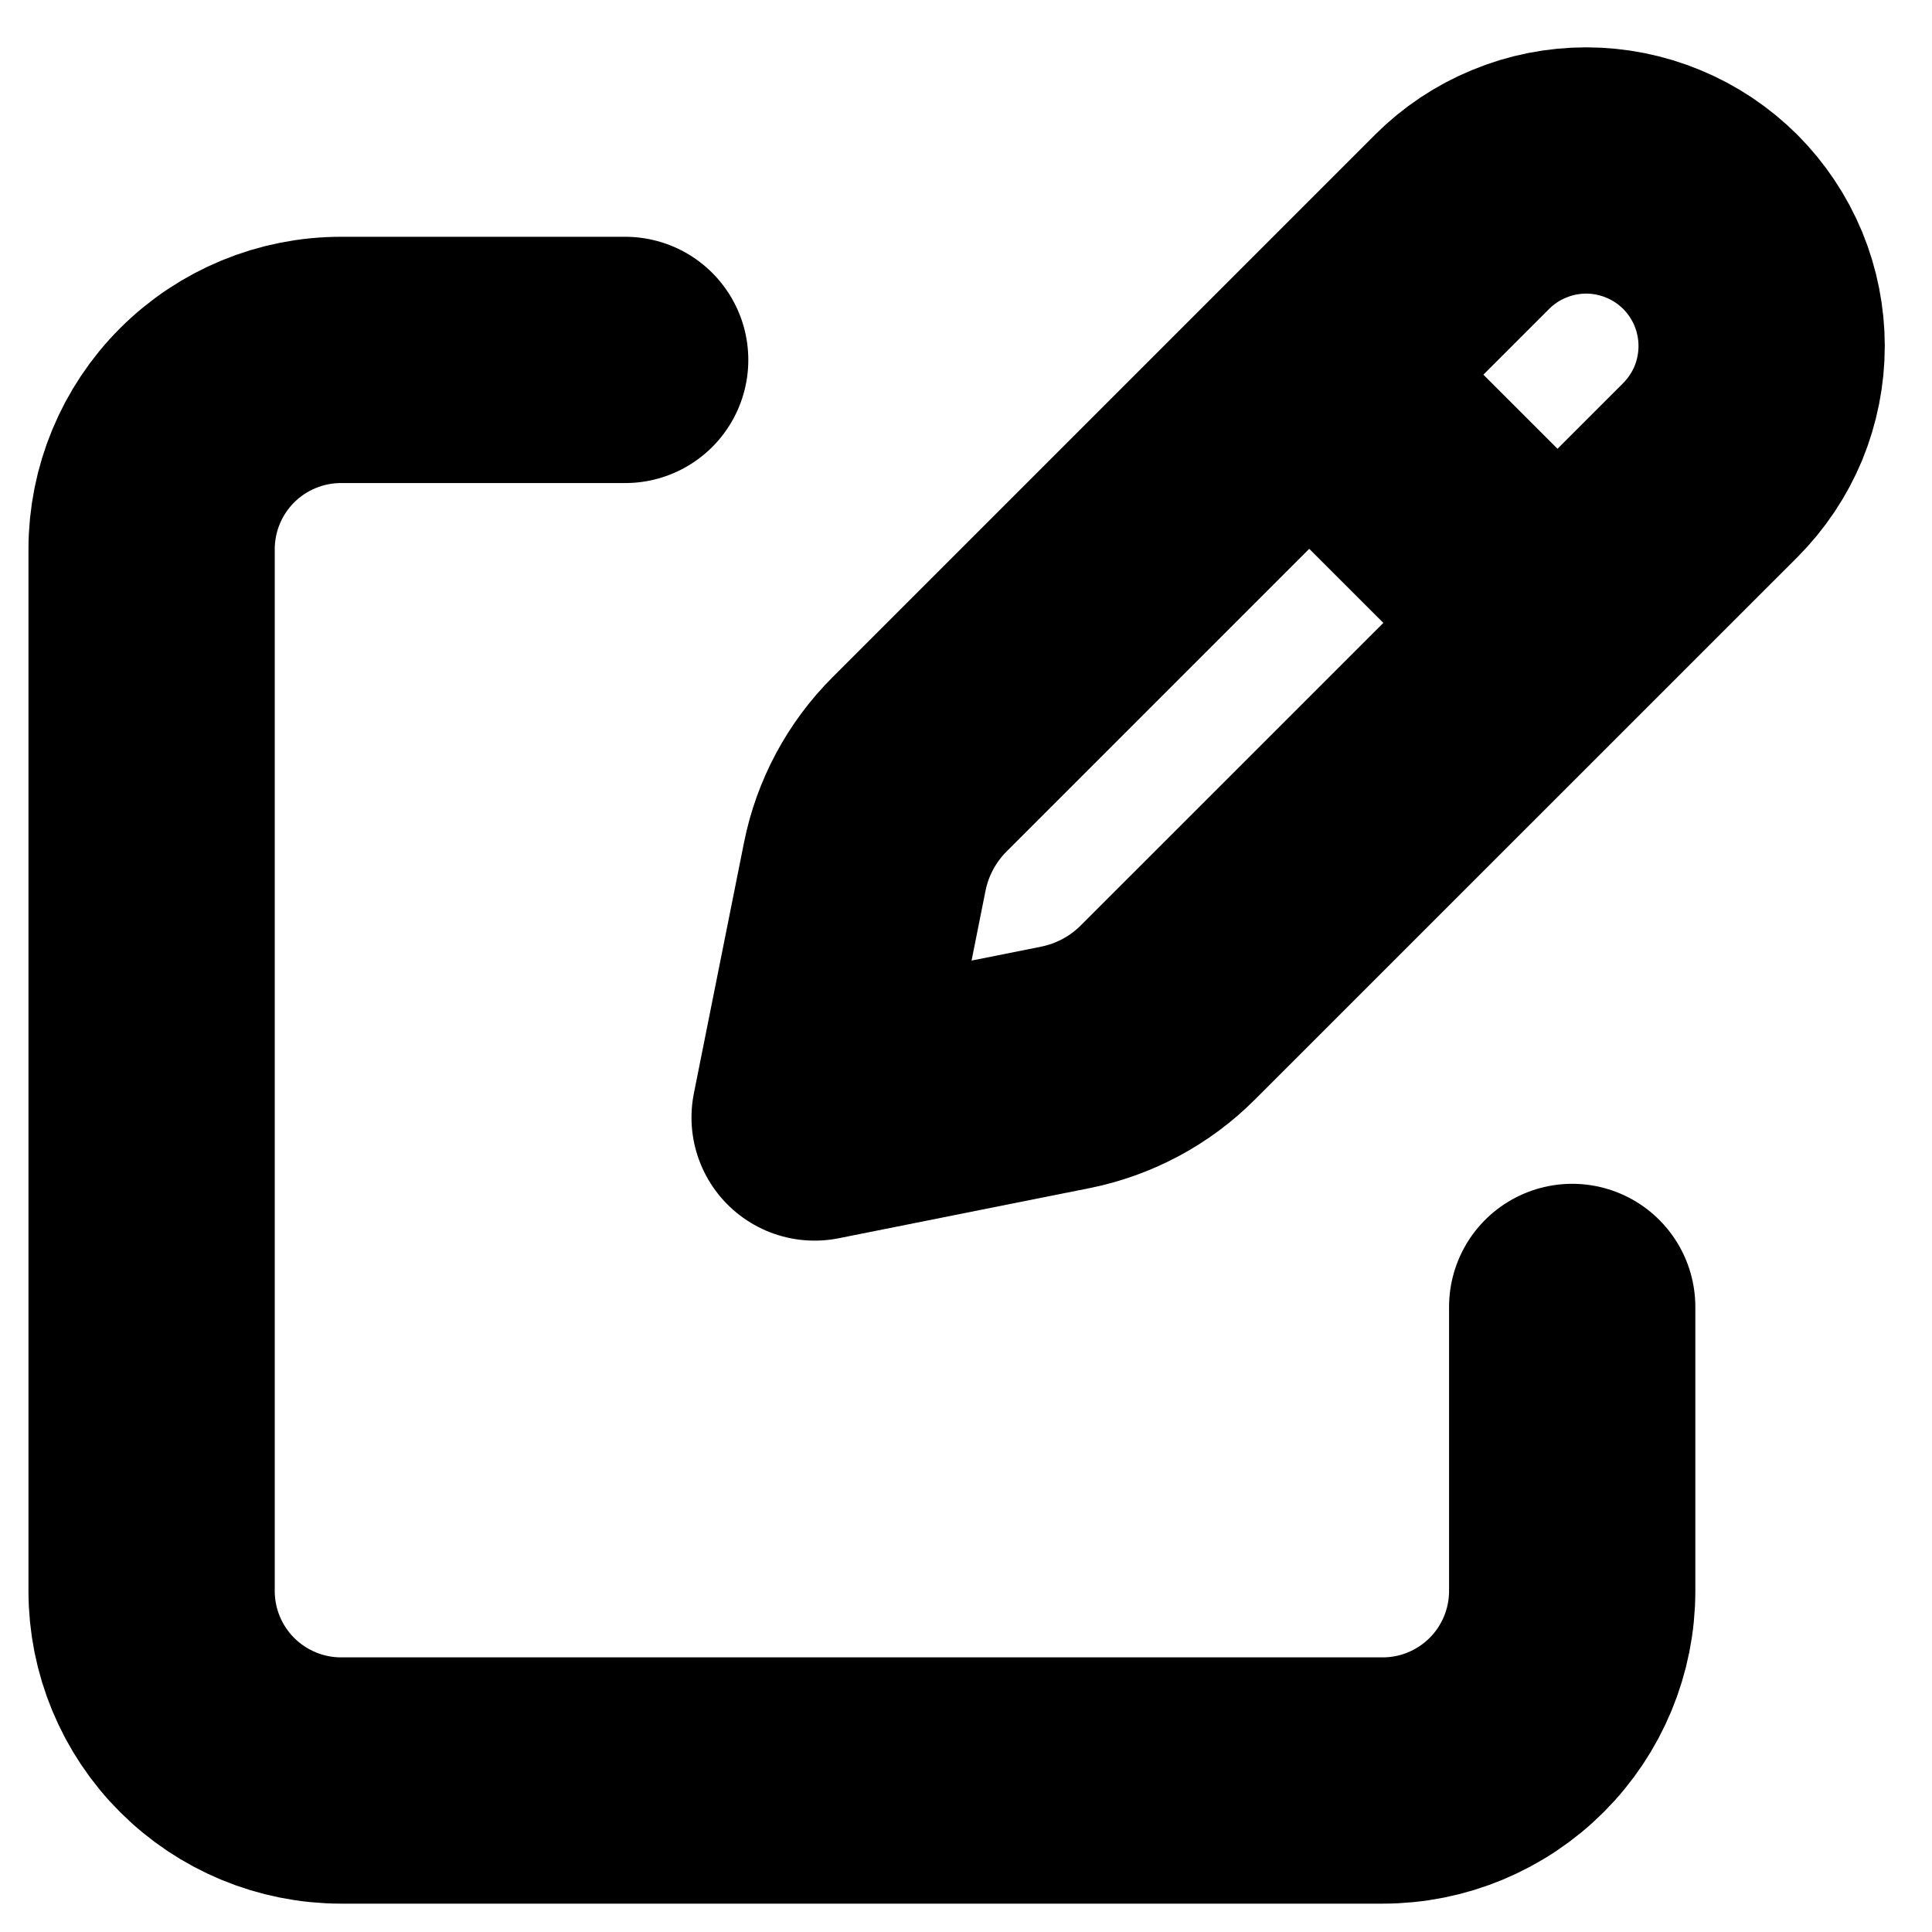 <svg width="17" height="17" viewBox="0 0 17 17" fill="none" xmlns="http://www.w3.org/2000/svg">
<path d="M11.73 3.507L13.495 5.271M12.865 1.952L8.092 6.725C7.846 6.971 7.677 7.285 7.609 7.627L7.168 9.833L9.375 9.392C9.716 9.323 10.03 9.156 10.276 8.909L15.049 4.137C15.192 3.993 15.306 3.823 15.384 3.636C15.461 3.448 15.501 3.247 15.501 3.045C15.501 2.842 15.461 2.641 15.384 2.454C15.306 2.266 15.192 2.096 15.049 1.952C14.905 1.809 14.735 1.695 14.548 1.618C14.36 1.54 14.159 1.5 13.957 1.5C13.754 1.5 13.553 1.54 13.366 1.618C13.178 1.695 13.008 1.809 12.865 1.952V1.952Z" stroke="black" stroke-width="2.167" stroke-linecap="round" stroke-linejoin="round"/>
<path d="M13.834 11.5V14C13.834 14.442 13.658 14.866 13.346 15.178C13.033 15.491 12.609 15.667 12.167 15.667H3.001C2.559 15.667 2.135 15.491 1.822 15.178C1.51 14.866 1.334 14.442 1.334 14V4.833C1.334 4.391 1.51 3.967 1.822 3.655C2.135 3.342 2.559 3.167 3.001 3.167H5.501" stroke="black" stroke-width="2.167" stroke-linecap="round" stroke-linejoin="round"/>
</svg>
